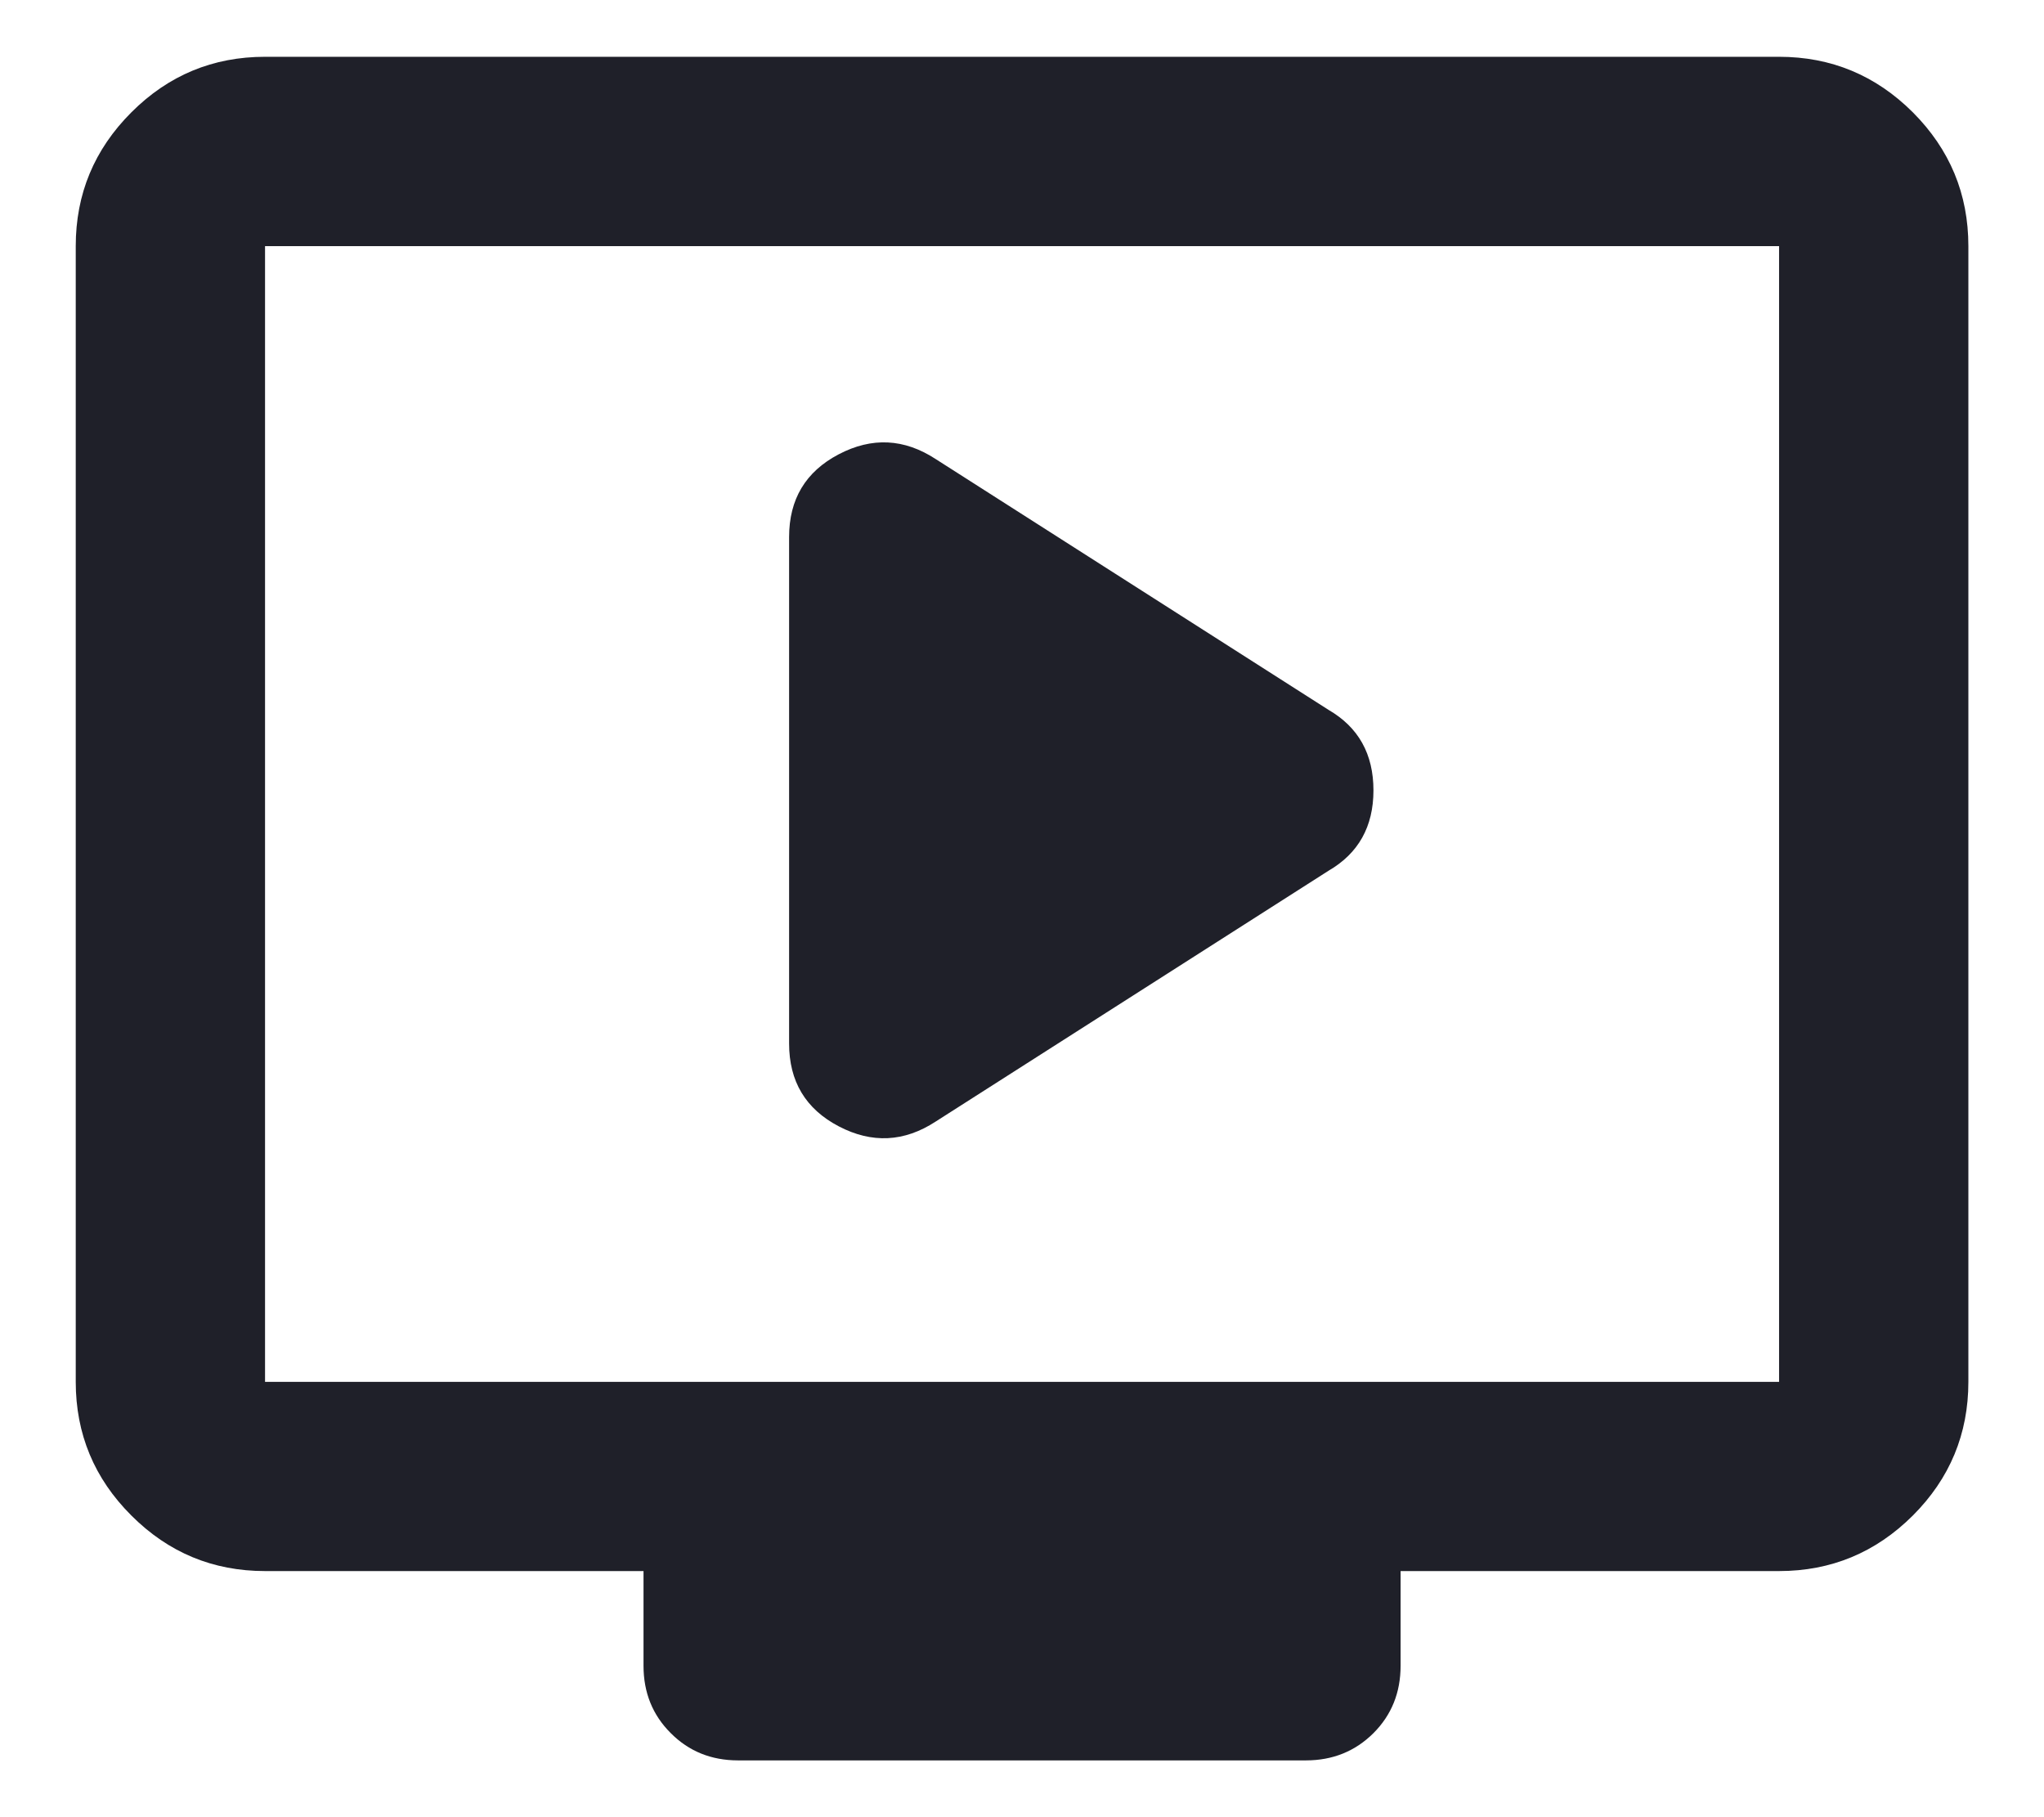 <svg width="18" height="16" viewBox="0 0 18 16" fill="none" xmlns="http://www.w3.org/2000/svg">
<path d="M6.5 15.5C6.264 15.5 6.066 15.42 5.907 15.26C5.747 15.101 5.667 14.903 5.667 14.667V13.833H2.334C1.875 13.833 1.483 13.67 1.157 13.344C0.83 13.018 0.667 12.625 0.667 12.167V2.167C0.667 1.708 0.83 1.316 1.157 0.989C1.483 0.663 1.875 0.5 2.334 0.5H15.667C16.125 0.5 16.518 0.663 16.845 0.989C17.171 1.316 17.334 1.708 17.334 2.167V12.167C17.334 12.625 17.171 13.018 16.845 13.344C16.518 13.67 16.125 13.833 15.667 13.833H12.334V14.667C12.334 14.903 12.254 15.101 12.095 15.26C11.934 15.42 11.736 15.5 11.5 15.5H6.5ZM2.334 12.167H15.667V2.167H2.334V12.167Z" fill="#1F2029"/>
<path d="M6.949 9.188V4.729C6.949 4.396 7.094 4.153 7.386 4C7.678 3.847 7.963 3.861 8.24 4.042L11.699 6.25C11.963 6.403 12.095 6.639 12.095 6.959C12.095 7.278 11.963 7.514 11.699 7.667L8.24 9.875C7.963 10.056 7.678 10.07 7.386 9.917C7.094 9.764 6.949 9.521 6.949 9.188Z" fill="#1F2029"/>
</svg>
